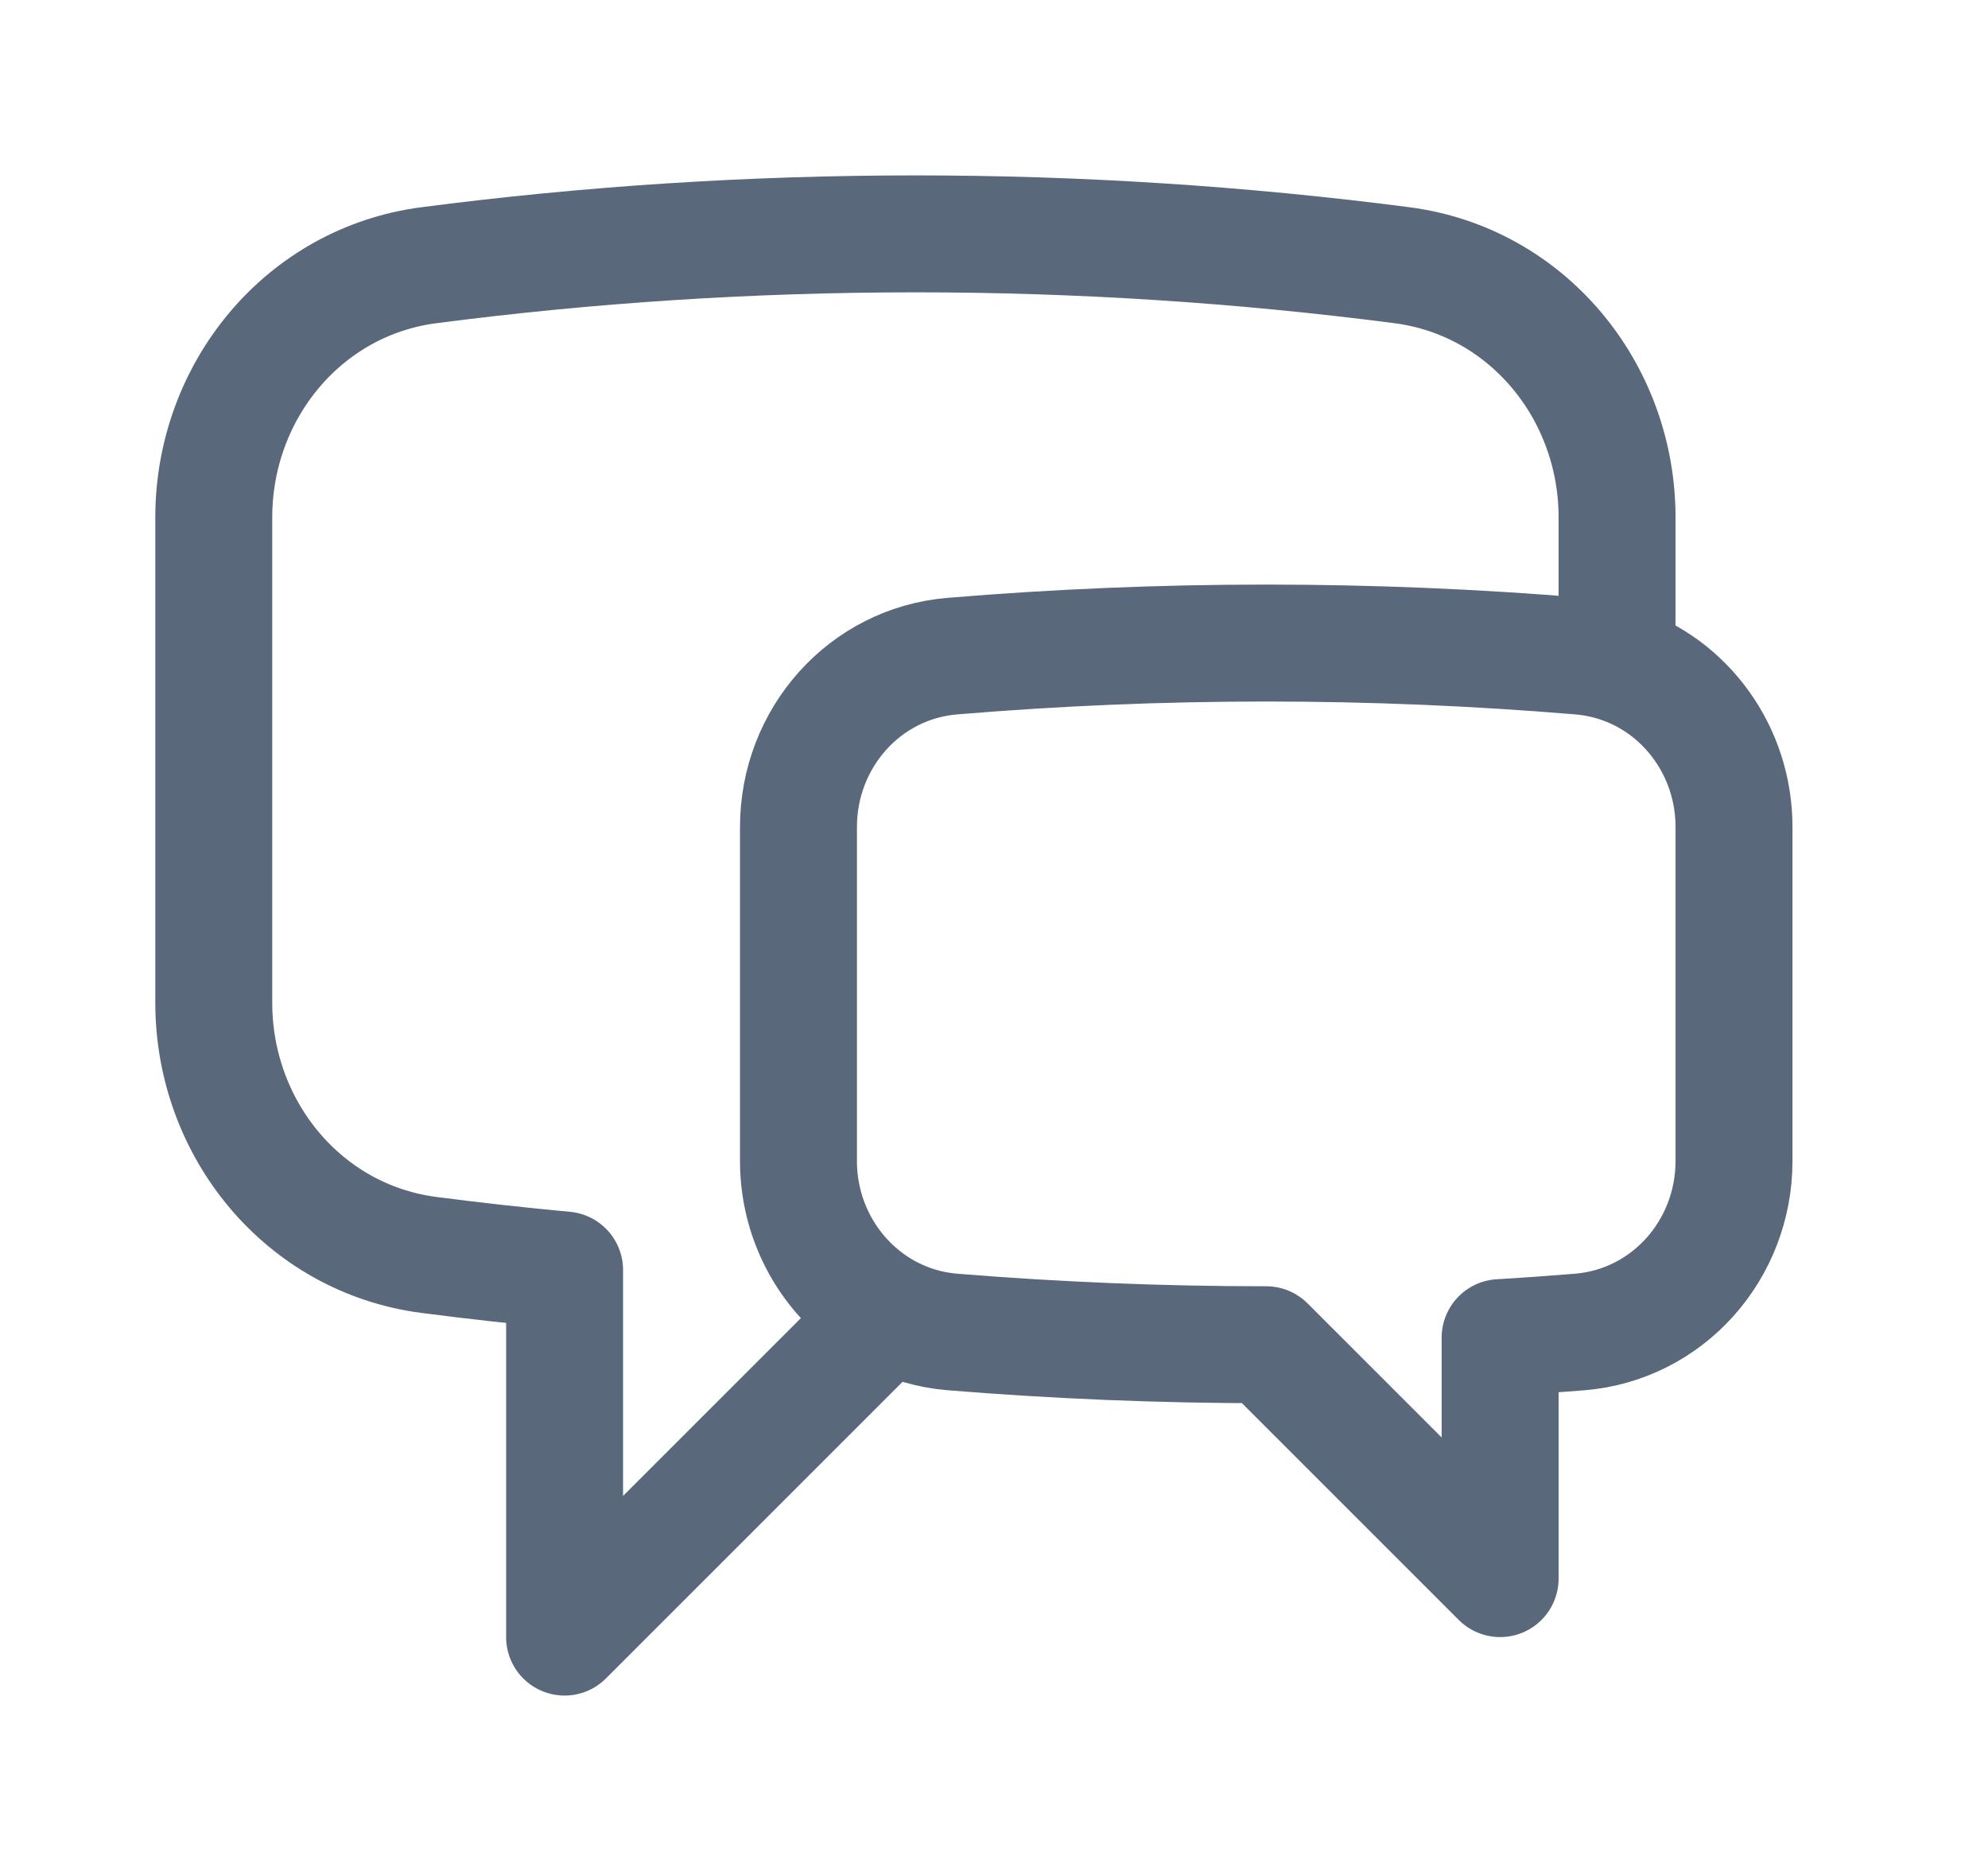 <svg width="17" height="16" viewBox="0 0 17 16" fill="none" xmlns="http://www.w3.org/2000/svg">
<path d="M13.828 5.674C14.417 5.863 14.828 6.426 14.828 7.072V9.929C14.828 10.687 14.263 11.329 13.508 11.391C13.281 11.409 13.055 11.426 12.828 11.439V13.5L10.828 11.5C9.925 11.5 9.032 11.463 8.148 11.391C7.956 11.376 7.768 11.321 7.598 11.23M13.828 5.674C13.725 5.641 13.618 5.62 13.511 5.611C11.725 5.462 9.931 5.462 8.145 5.611C7.391 5.673 6.828 6.315 6.828 7.072V9.929C6.828 10.487 7.135 10.983 7.598 11.23M13.828 5.674V4.425C13.828 3.344 13.06 2.407 11.988 2.268C10.609 2.089 9.219 2 7.828 2C6.418 2 5.029 2.091 3.668 2.268C2.596 2.407 1.828 3.344 1.828 4.425V8.575C1.828 9.656 2.596 10.593 3.668 10.732C4.053 10.782 4.439 10.825 4.828 10.861V14L7.598 11.23" stroke="#5A687C" stroke-linecap="round" stroke-linejoin="round"/>
</svg>
